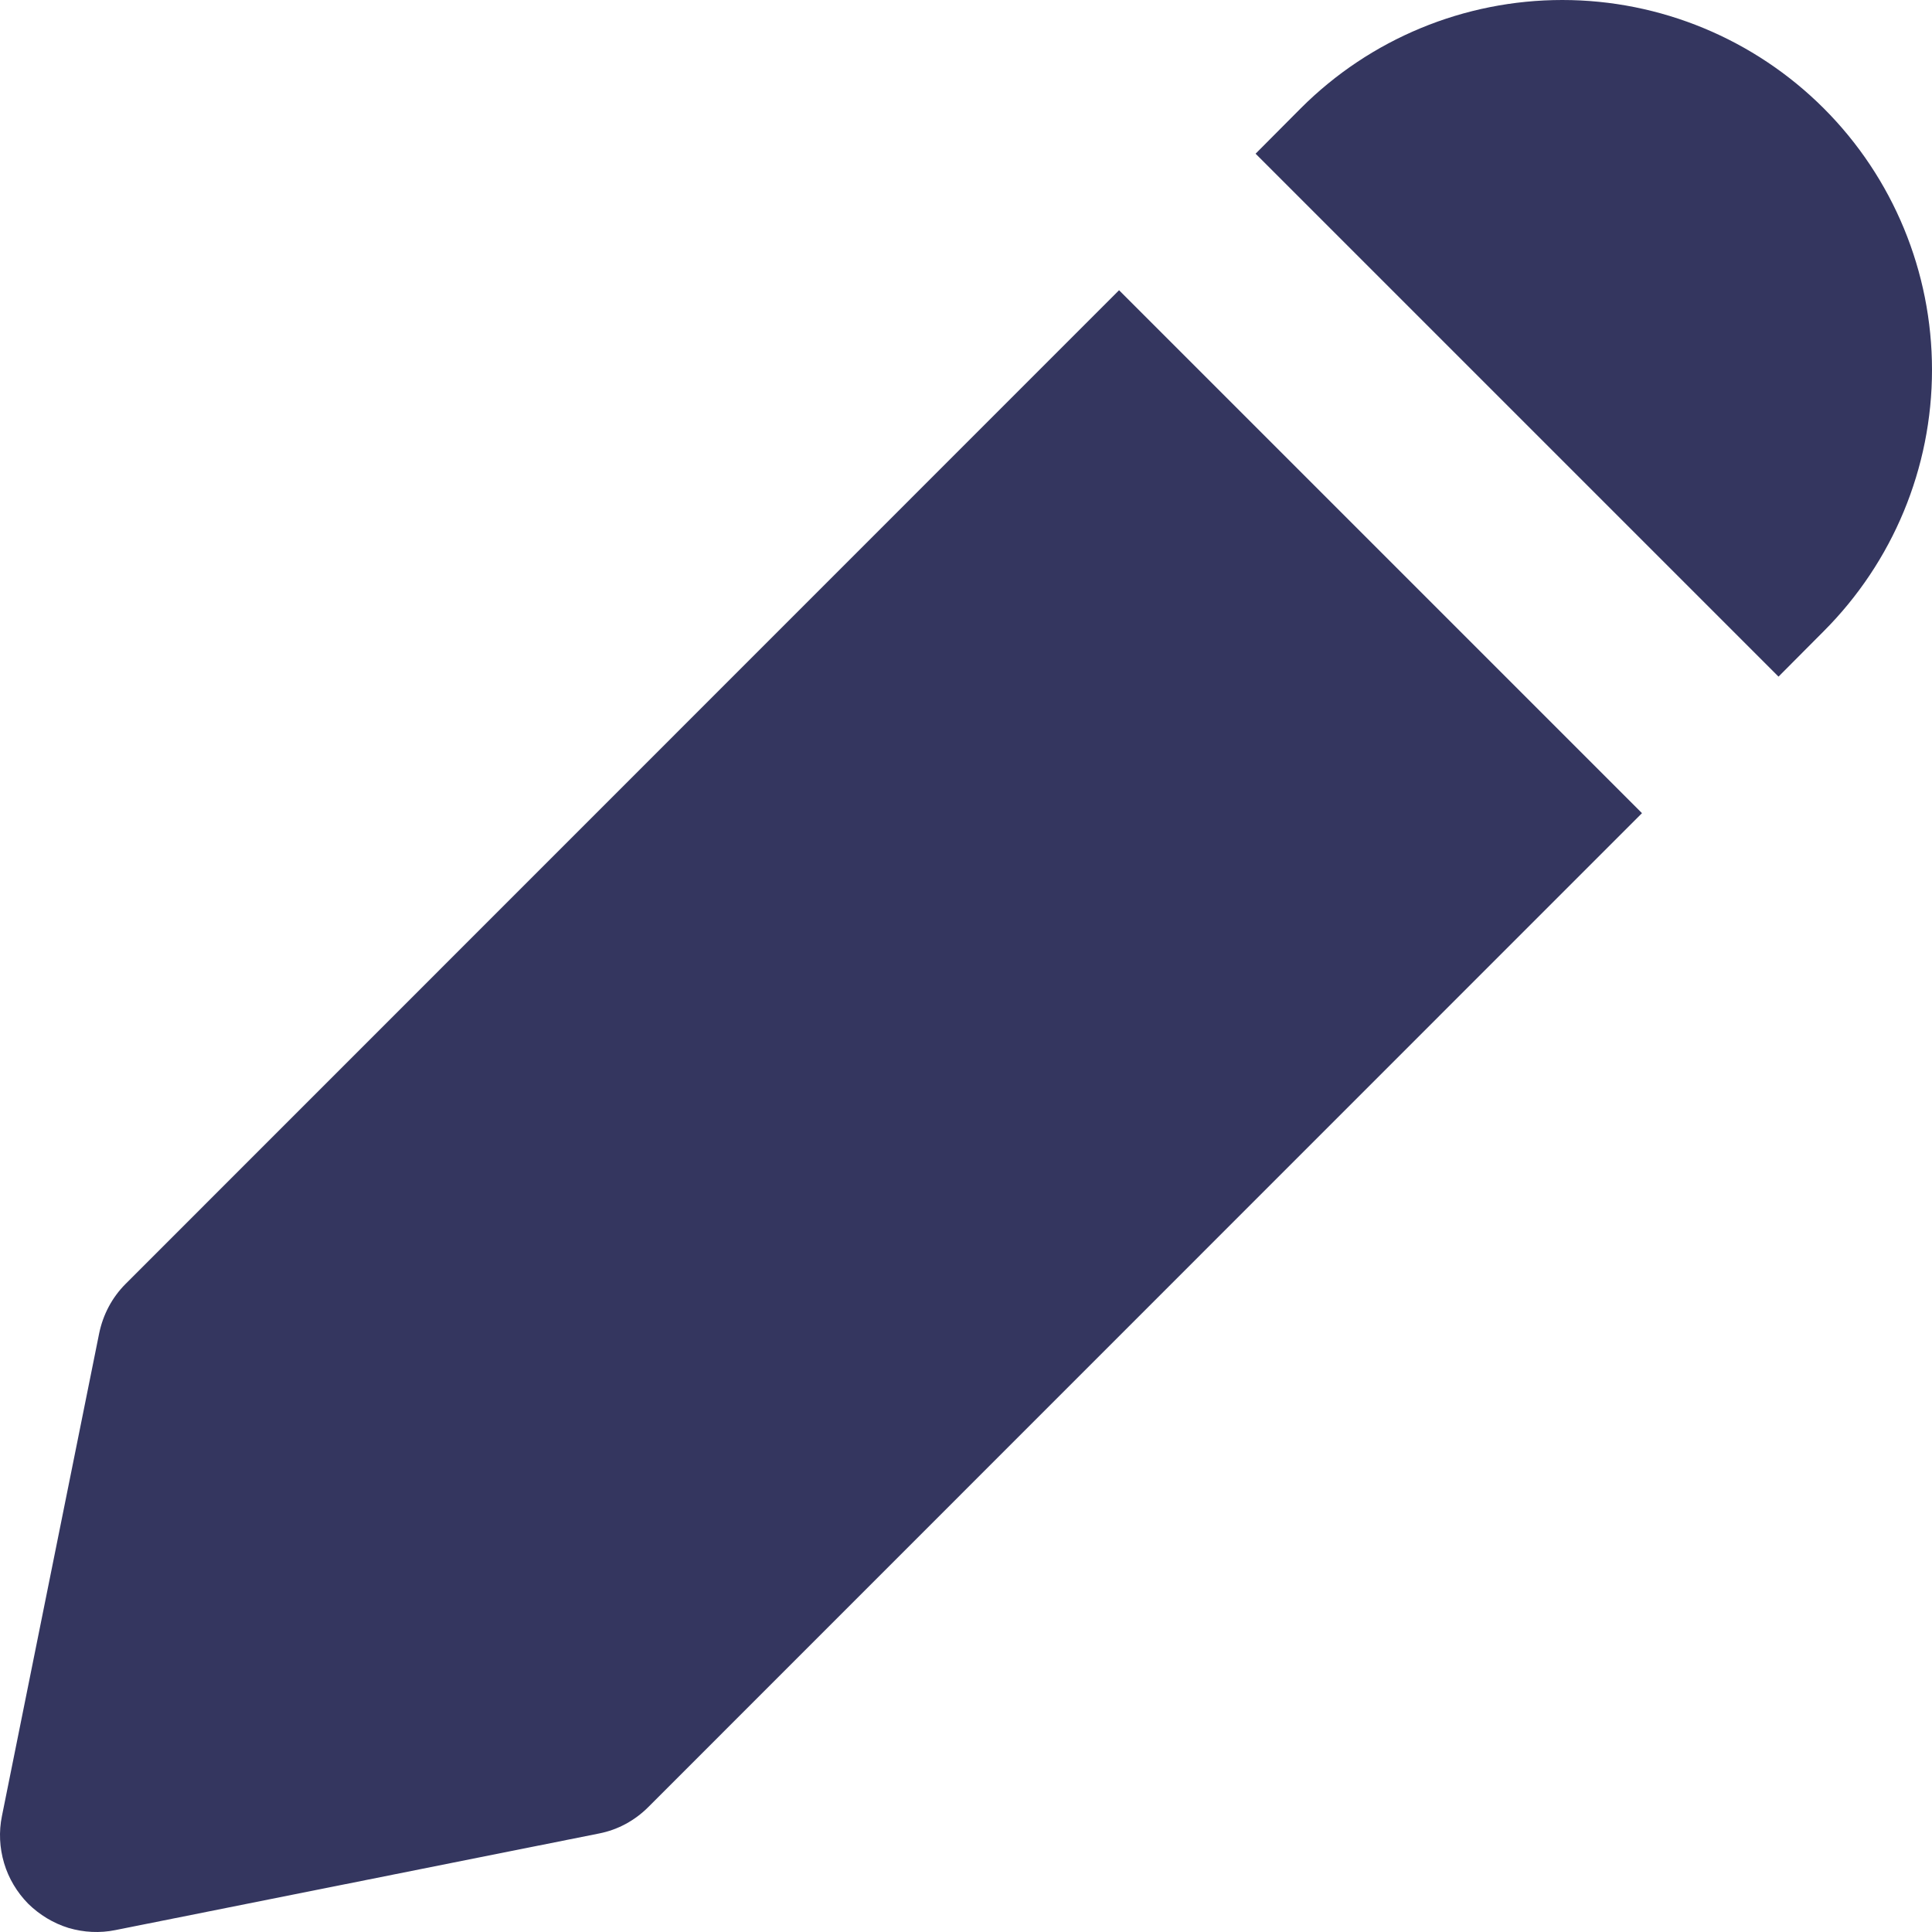 

<svg width="9" height="9" viewBox="0 0 9 9" fill="none" xmlns="http://www.w3.org/2000/svg">

<path d="M6.06 0.504C6.383 0.181 6.821 -8.43552e-05 7.278 2.94226e-08C7.735 8.44141e-05 8.173 0.182 8.496 0.505C8.819 0.828 9 1.266 9 1.723C9 2.18 8.818 2.618 8.495 2.941L8.285 3.152L5.849 0.716L6.06 0.504ZM5.213 1.352L0.585 5.981C0.522 6.044 0.48 6.124 0.462 6.211L0.009 8.46C-0.006 8.533 -0.002 8.608 0.019 8.679C0.04 8.75 0.079 8.815 0.131 8.868C0.184 8.92 0.248 8.959 0.319 8.981C0.39 9.002 0.465 9.006 0.538 8.991L2.791 8.541C2.878 8.524 2.957 8.481 3.02 8.418L7.649 3.788L5.213 1.352Z" fill="#34365F"/>

</svg>


